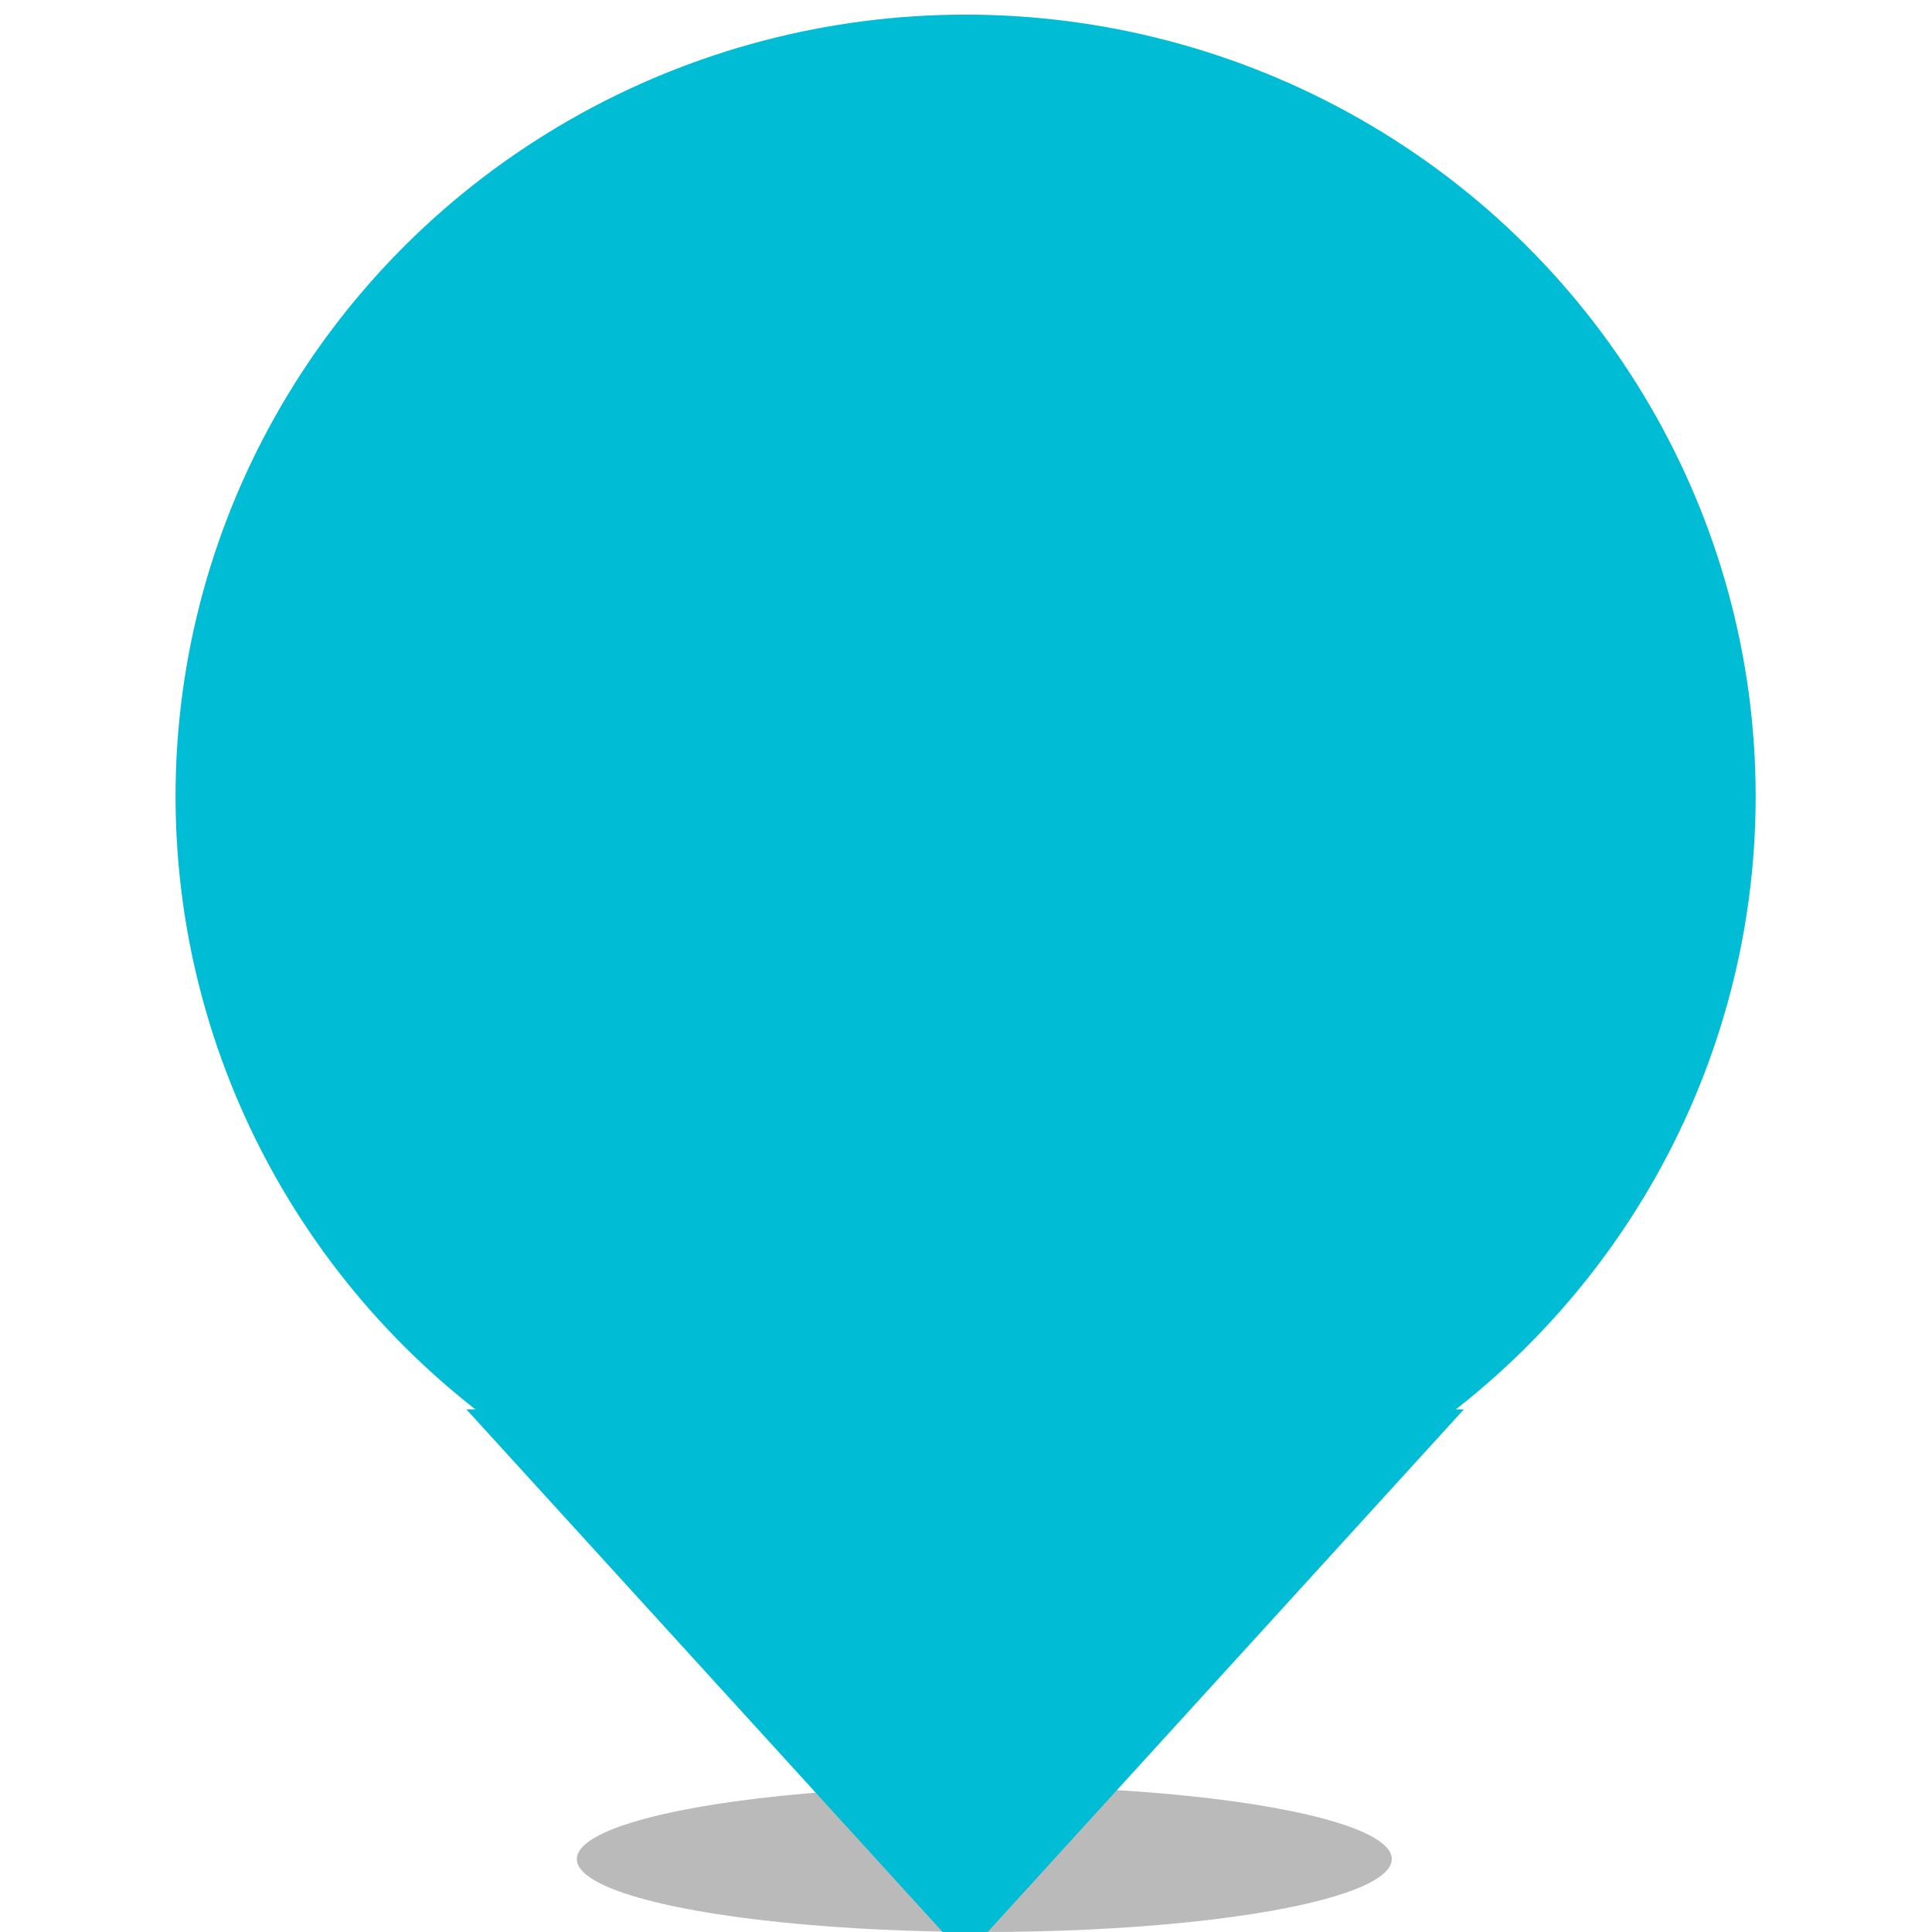 <?xml version="1.0" encoding="UTF-8" standalone="no"?>
<!--
  ~ Copyright (c) 2016 Federico Paolinelli.
  ~
  ~ This program is free software: you can redistribute it and/or modify
  ~ it under the terms of the GNU General Public License as published by
  ~ the Free Software Foundation, either version 3 of the License, or
  ~ (at your option) any later version.
  ~
  ~ This program is distributed in the hope that it will be useful,
  ~ but WITHOUT ANY WARRANTY; without even the implied warranty of
  ~ MERCHANTABILITY or FITNESS FOR A PARTICULAR PURPOSE.  See the
  ~ GNU General Public License for more details.
  ~
  ~ You should have received a copy of the GNU General Public License
  ~ along with this program. If not, see <http://www.gnu.org/licenses/>.
  -->

<!-- Created with Inkscape (http://www.inkscape.org/) -->

<svg
   xmlns:dc="http://purl.org/dc/elements/1.1/"
   xmlns:cc="http://creativecommons.org/ns#"
   xmlns:rdf="http://www.w3.org/1999/02/22-rdf-syntax-ns#"
   xmlns:svg="http://www.w3.org/2000/svg"
   xmlns="http://www.w3.org/2000/svg"
   xmlns:sodipodi="http://sodipodi.sourceforge.net/DTD/sodipodi-0.dtd"
   xmlns:inkscape="http://www.inkscape.org/namespaces/inkscape"
   width="44"
   height="44"
   viewBox="0 0 44 44"
   id="svg2"
   version="1.1"
   inkscape:version="0.91 r13725"
   sodipodi:docname="marker_selcted.svg">
  <defs
     id="defs4" />
  <sodipodi:namedview
     id="base"
     pagecolor="#ffffff"
     bordercolor="#666666"
     borderopacity="1.0"
     inkscape:pageopacity="0.0"
     inkscape:pageshadow="2"
     inkscape:zoom="8"
     inkscape:cx="11.284291"
     inkscape:cy="15.944327"
     inkscape:document-units="px"
     inkscape:current-layer="layer1"
     showgrid="false"
     showguides="true"
     units="px"
     inkscape:window-width="1873"
     inkscape:window-height="1056"
     inkscape:window-x="47"
     inkscape:window-y="24"
     inkscape:window-maximized="1" />
  <g
     inkscape:label="Layer 1"
     inkscape:groupmode="layer"
     id="layer1"
     transform="translate(0,-1008.362)">
    <ellipse
       style="fill:#000000;fill-opacity:0.27;stroke-width:4;stroke-miterlimit:4;stroke-dasharray:none"
       id="path4146"
       cx="22.417"
       cy="1050.701"
       rx="9.281"
       ry="1.661" />
    <g
       id="g4142"
       style="fill:#00bcd4;fill-opacity:1"
       transform="matrix(0.947,0,0,0.937,-0.737,67.608)">
      <circle
         r="19"
         cy="1023.362"
         cx="24"
         id="path4138"
         style="fill:#00bcd4;fill-opacity:1;stroke-width:4;stroke-miterlimit:4;stroke-dasharray:none" />
      <path
         transform="matrix(1.026,0,0,0.657,-2.943,339.796)"
         inkscape:transform-center-y="2.2166717"
         d="m 26.25,1083.362 -5.846,-10.125 -5.846,-10.125 11.691,0 11.691,0 -5.846,10.125 z"
         inkscape:randomized="0"
         inkscape:rounded="0"
         inkscape:flatsided="false"
         sodipodi:arg2="2.6179939"
         sodipodi:arg1="1.5707963"
         sodipodi:r2="6.75"
         sodipodi:r1="13.5"
         sodipodi:cy="1069.8622"
         sodipodi:cx="26.25"
         sodipodi:sides="3"
         id="path4140"
         style="fill:#00bcd4;fill-opacity:1;stroke-width:4;stroke-miterlimit:4;stroke-dasharray:none"
         sodipodi:type="star" />
    </g>
  </g>
</svg>
